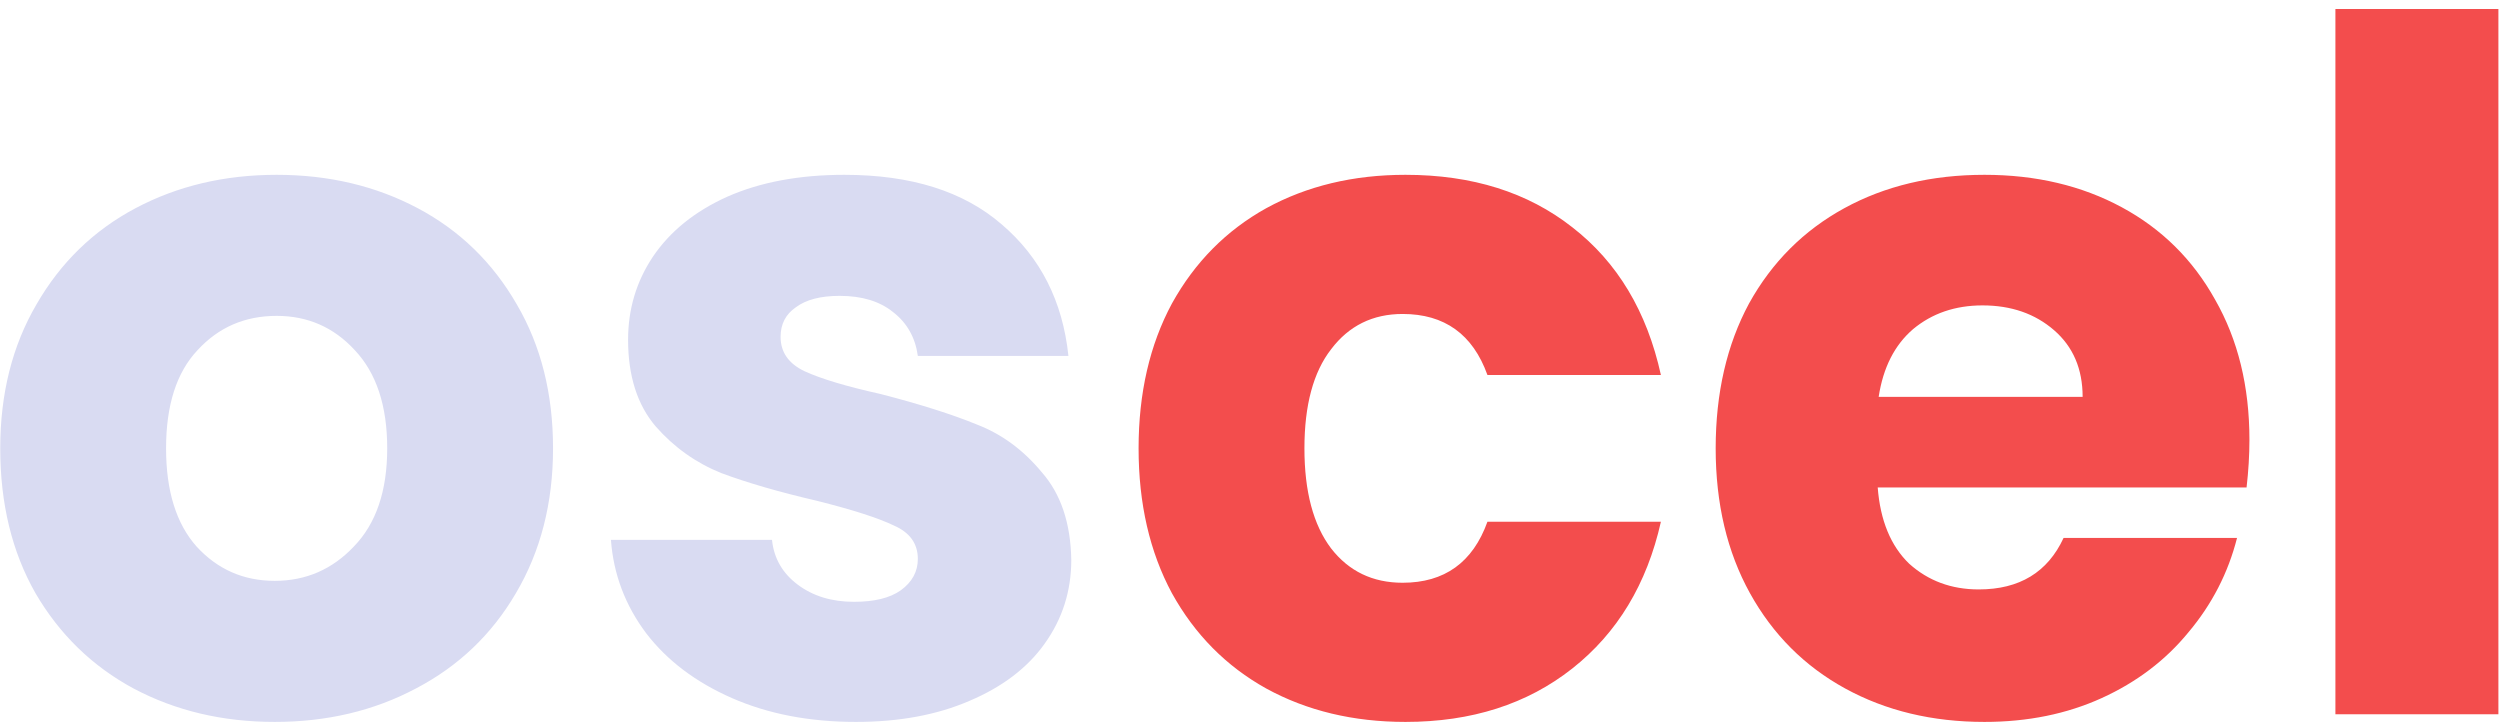 <svg width="189" height="55" viewBox="0 0 189 55" fill="none" xmlns="http://www.w3.org/2000/svg">
<path d="M20.77 54.577C16.831 54.577 13.276 53.736 10.105 52.054C6.983 50.373 4.509 47.971 2.684 44.849C0.906 41.726 0.018 38.075 0.018 33.896C0.018 29.765 0.93 26.138 2.756 23.016C4.581 19.845 7.079 17.419 10.25 15.738C13.42 14.057 16.975 13.216 20.914 13.216C24.853 13.216 28.408 14.057 31.578 15.738C34.749 17.419 37.247 19.845 39.072 23.016C40.898 26.138 41.81 29.765 41.81 33.896C41.81 38.028 40.874 41.678 39 44.849C37.175 47.971 34.653 50.373 31.434 52.054C28.264 53.736 24.709 54.577 20.77 54.577ZM20.77 43.912C23.124 43.912 25.117 43.047 26.751 41.318C28.432 39.589 29.273 37.115 29.273 33.896C29.273 30.678 28.456 28.204 26.823 26.474C25.237 24.745 23.268 23.88 20.914 23.88C18.512 23.88 16.518 24.745 14.933 26.474C13.348 28.156 12.555 30.63 12.555 33.896C12.555 37.115 13.324 39.589 14.861 41.318C16.447 43.047 18.416 43.912 20.77 43.912ZM64.704 54.577C61.197 54.577 58.075 53.976 55.337 52.775C52.599 51.574 50.437 49.941 48.852 47.875C47.266 45.761 46.378 43.408 46.186 40.814H58.363C58.507 42.207 59.156 43.336 60.309 44.2C61.462 45.065 62.879 45.497 64.56 45.497C66.097 45.497 67.274 45.209 68.091 44.633C68.955 44.008 69.388 43.215 69.388 42.255C69.388 41.102 68.787 40.261 67.586 39.733C66.385 39.156 64.44 38.532 61.75 37.859C58.867 37.187 56.466 36.49 54.544 35.77C52.623 35.001 50.965 33.824 49.572 32.239C48.179 30.606 47.483 28.42 47.483 25.682C47.483 23.376 48.107 21.286 49.356 19.413C50.653 17.491 52.526 15.978 54.977 14.873C57.474 13.768 60.429 13.216 63.839 13.216C68.883 13.216 72.847 14.465 75.729 16.963C78.659 19.461 80.34 22.776 80.773 26.907H69.388C69.196 25.514 68.571 24.409 67.514 23.592C66.505 22.776 65.16 22.367 63.479 22.367C62.038 22.367 60.933 22.655 60.164 23.232C59.396 23.76 59.012 24.505 59.012 25.466C59.012 26.619 59.612 27.483 60.813 28.06C62.062 28.636 63.983 29.212 66.578 29.789C69.556 30.558 71.982 31.326 73.855 32.095C75.729 32.815 77.362 34.016 78.755 35.698C80.196 37.331 80.941 39.541 80.989 42.327C80.989 44.681 80.316 46.794 78.971 48.668C77.674 50.493 75.777 51.934 73.279 52.991C70.829 54.048 67.971 54.577 64.704 54.577Z" fill="#D9DBF2"/>
<path d="M86.077 33.896C86.077 29.717 86.918 26.066 88.599 22.944C90.329 19.821 92.707 17.419 95.733 15.738C98.807 14.057 102.314 13.216 106.253 13.216C111.297 13.216 115.5 14.537 118.863 17.179C122.274 19.821 124.507 23.544 125.564 28.348H112.45C111.345 25.273 109.207 23.736 106.037 23.736C103.779 23.736 101.978 24.625 100.633 26.402C99.288 28.132 98.615 30.63 98.615 33.896C98.615 37.163 99.288 39.685 100.633 41.462C101.978 43.191 103.779 44.056 106.037 44.056C109.207 44.056 111.345 42.519 112.45 39.445H125.564C124.507 44.152 122.274 47.851 118.863 50.541C115.452 53.231 111.249 54.577 106.253 54.577C102.314 54.577 98.807 53.736 95.733 52.054C92.707 50.373 90.329 47.971 88.599 44.849C86.918 41.726 86.077 38.075 86.077 33.896ZM170.057 33.248C170.057 34.401 169.985 35.602 169.841 36.85H141.955C142.147 39.349 142.94 41.27 144.333 42.615C145.774 43.912 147.527 44.561 149.593 44.561C152.667 44.561 154.805 43.264 156.006 40.669H169.12C168.448 43.312 167.223 45.69 165.445 47.803C163.716 49.917 161.53 51.574 158.888 52.775C156.246 53.976 153.292 54.577 150.025 54.577C146.086 54.577 142.579 53.736 139.505 52.054C136.431 50.373 134.029 47.971 132.299 44.849C130.57 41.726 129.705 38.075 129.705 33.896C129.705 29.717 130.546 26.066 132.227 22.944C133.957 19.821 136.359 17.419 139.433 15.738C142.507 14.057 146.038 13.216 150.025 13.216C153.916 13.216 157.375 14.033 160.401 15.666C163.428 17.299 165.782 19.629 167.463 22.655C169.192 25.682 170.057 29.212 170.057 33.248ZM157.447 30.005C157.447 27.892 156.727 26.21 155.285 24.961C153.844 23.712 152.043 23.088 149.881 23.088C147.816 23.088 146.062 23.688 144.621 24.889C143.228 26.09 142.363 27.795 142.027 30.005H157.447ZM188.879 0.678V54H176.557V0.678H188.879Z" fill="#F34D4D"/>
</svg>

